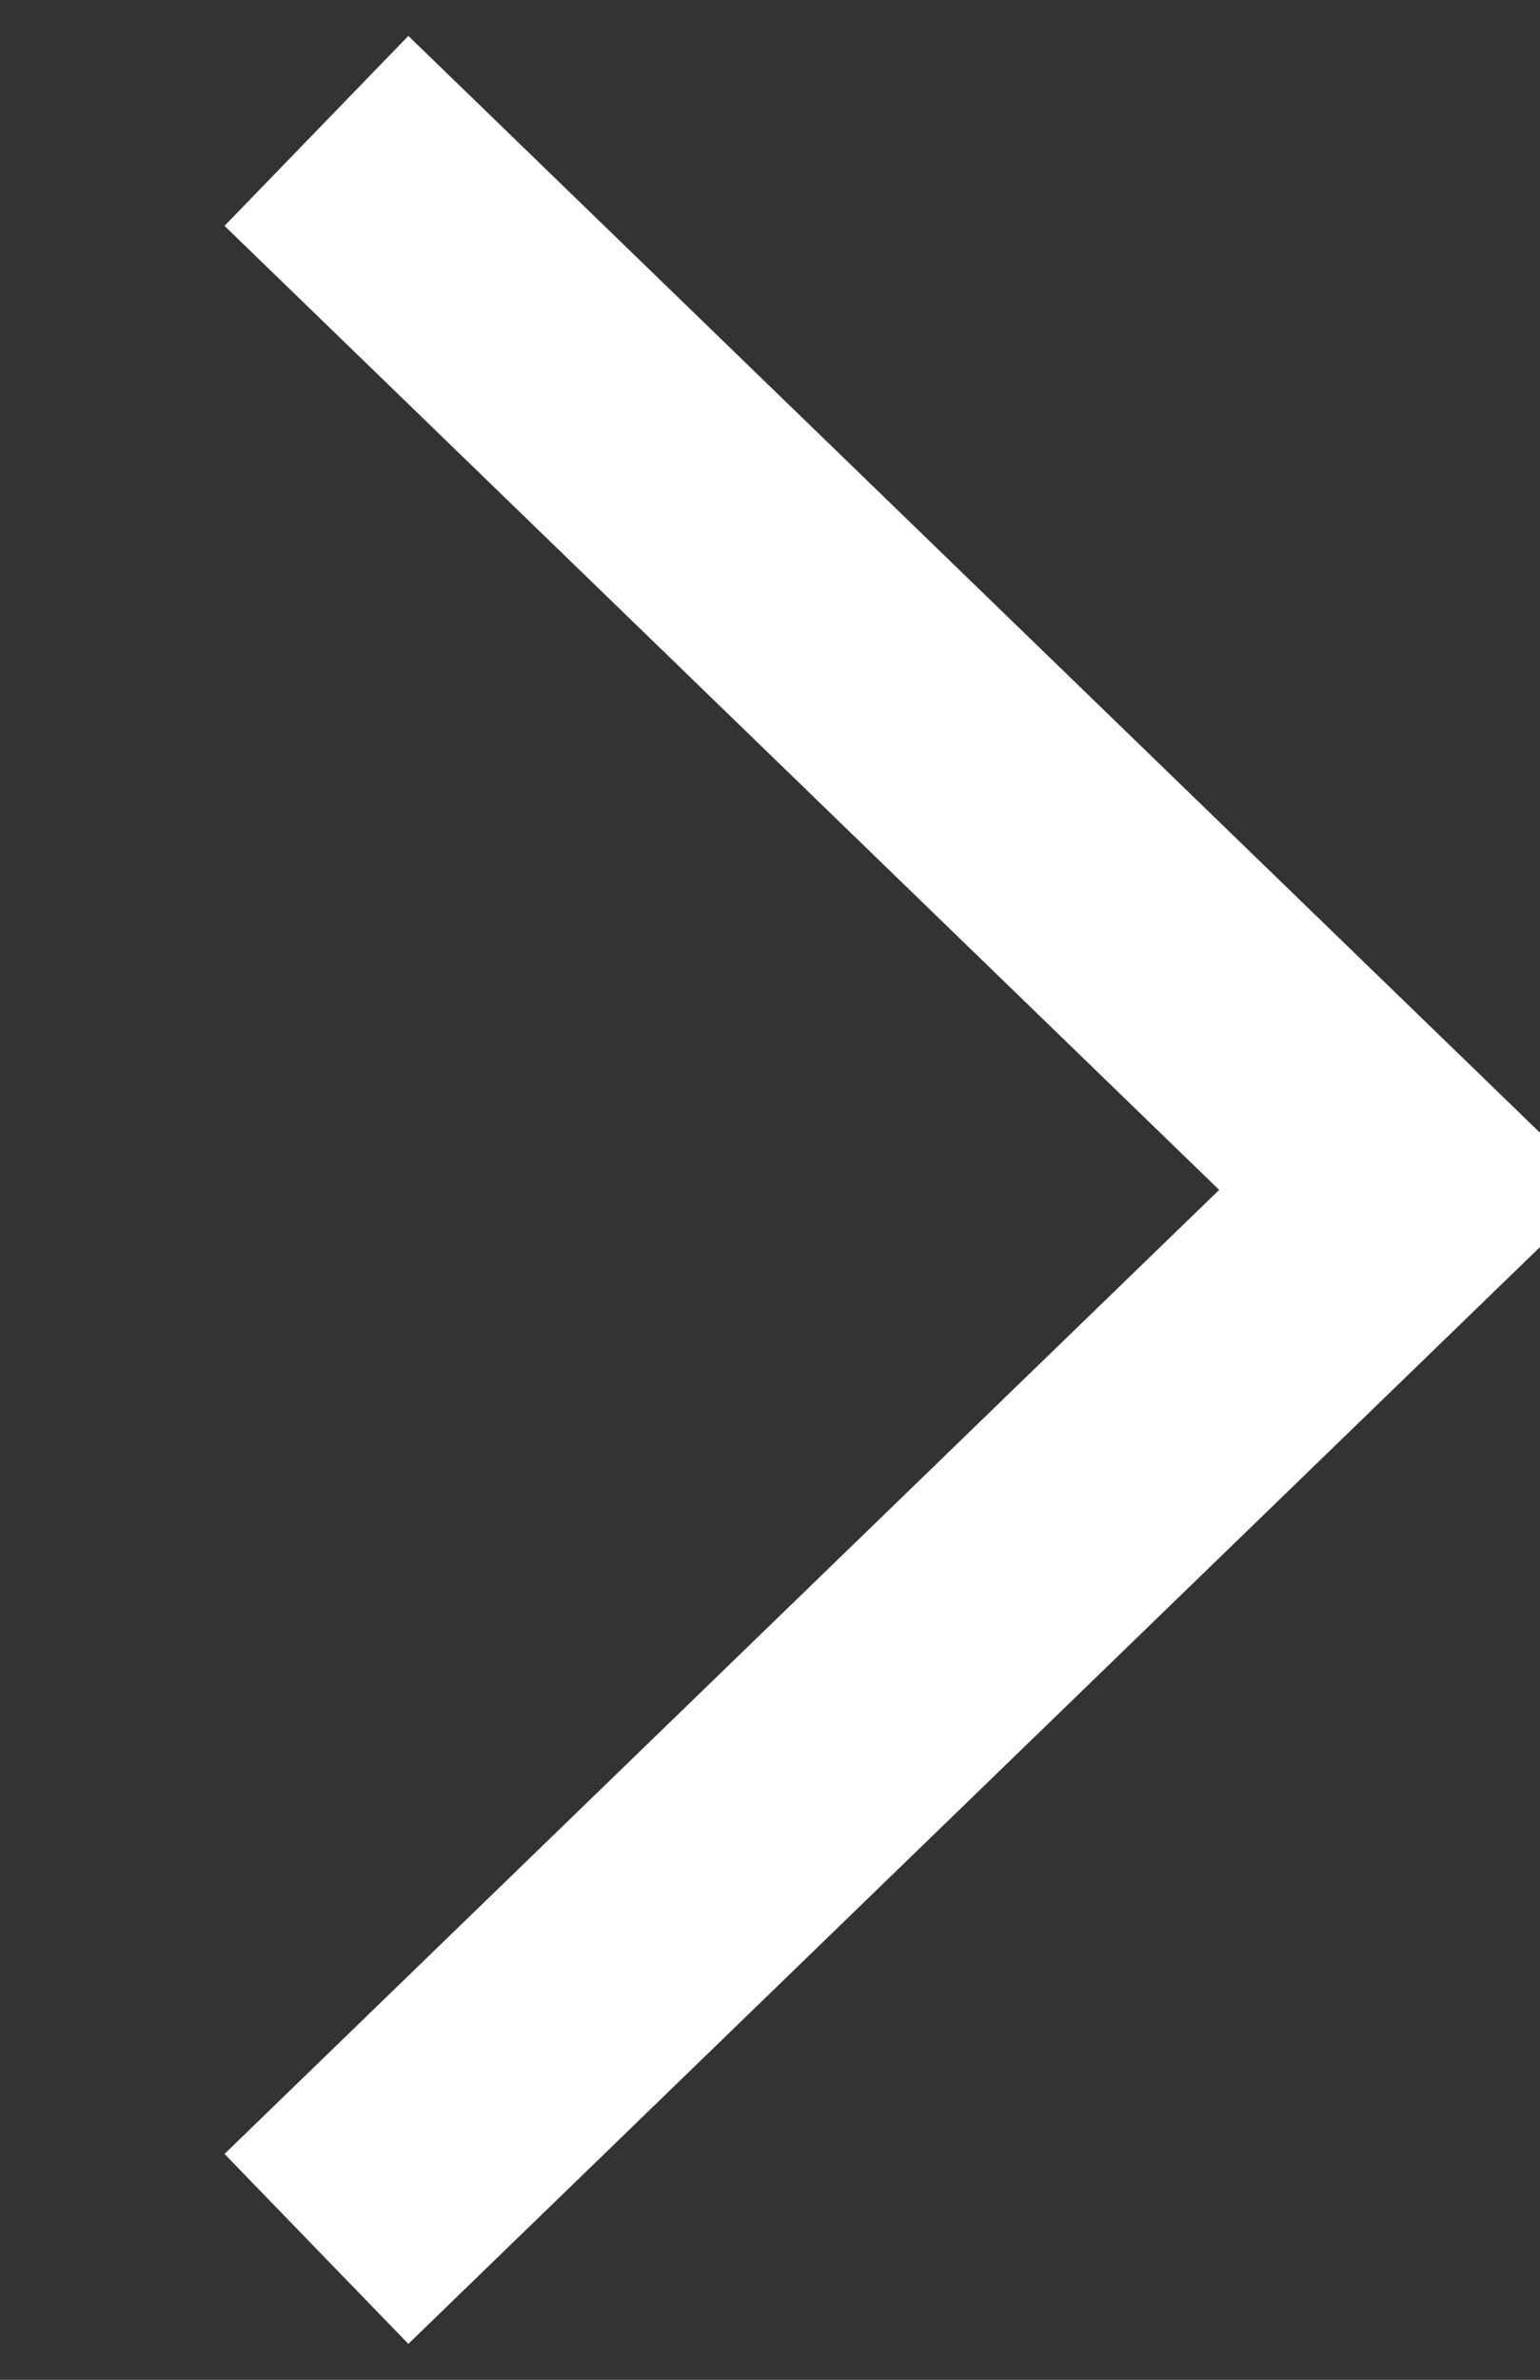 <svg xmlns="http://www.w3.org/2000/svg" width="11.656" height="18" viewBox="0 0 11.656 18">

<rect x="0" y="0" width="11.656" height="18" fill="#333333" stroke="none"/>

<defs>
    <style>
      .cls-1 {
        fill: none;
        stroke: #FFF;
        stroke-width: 2px;
        fill-rule: evenodd;
      }
    </style>
  </defs>
  <path id="長方形_740" data-name="長方形 740" class="cls-1" d="M635.739,3052.99l8.27,8.01-8.27,8.01" transform="translate(-633.344 -3052)"/>
</svg>

